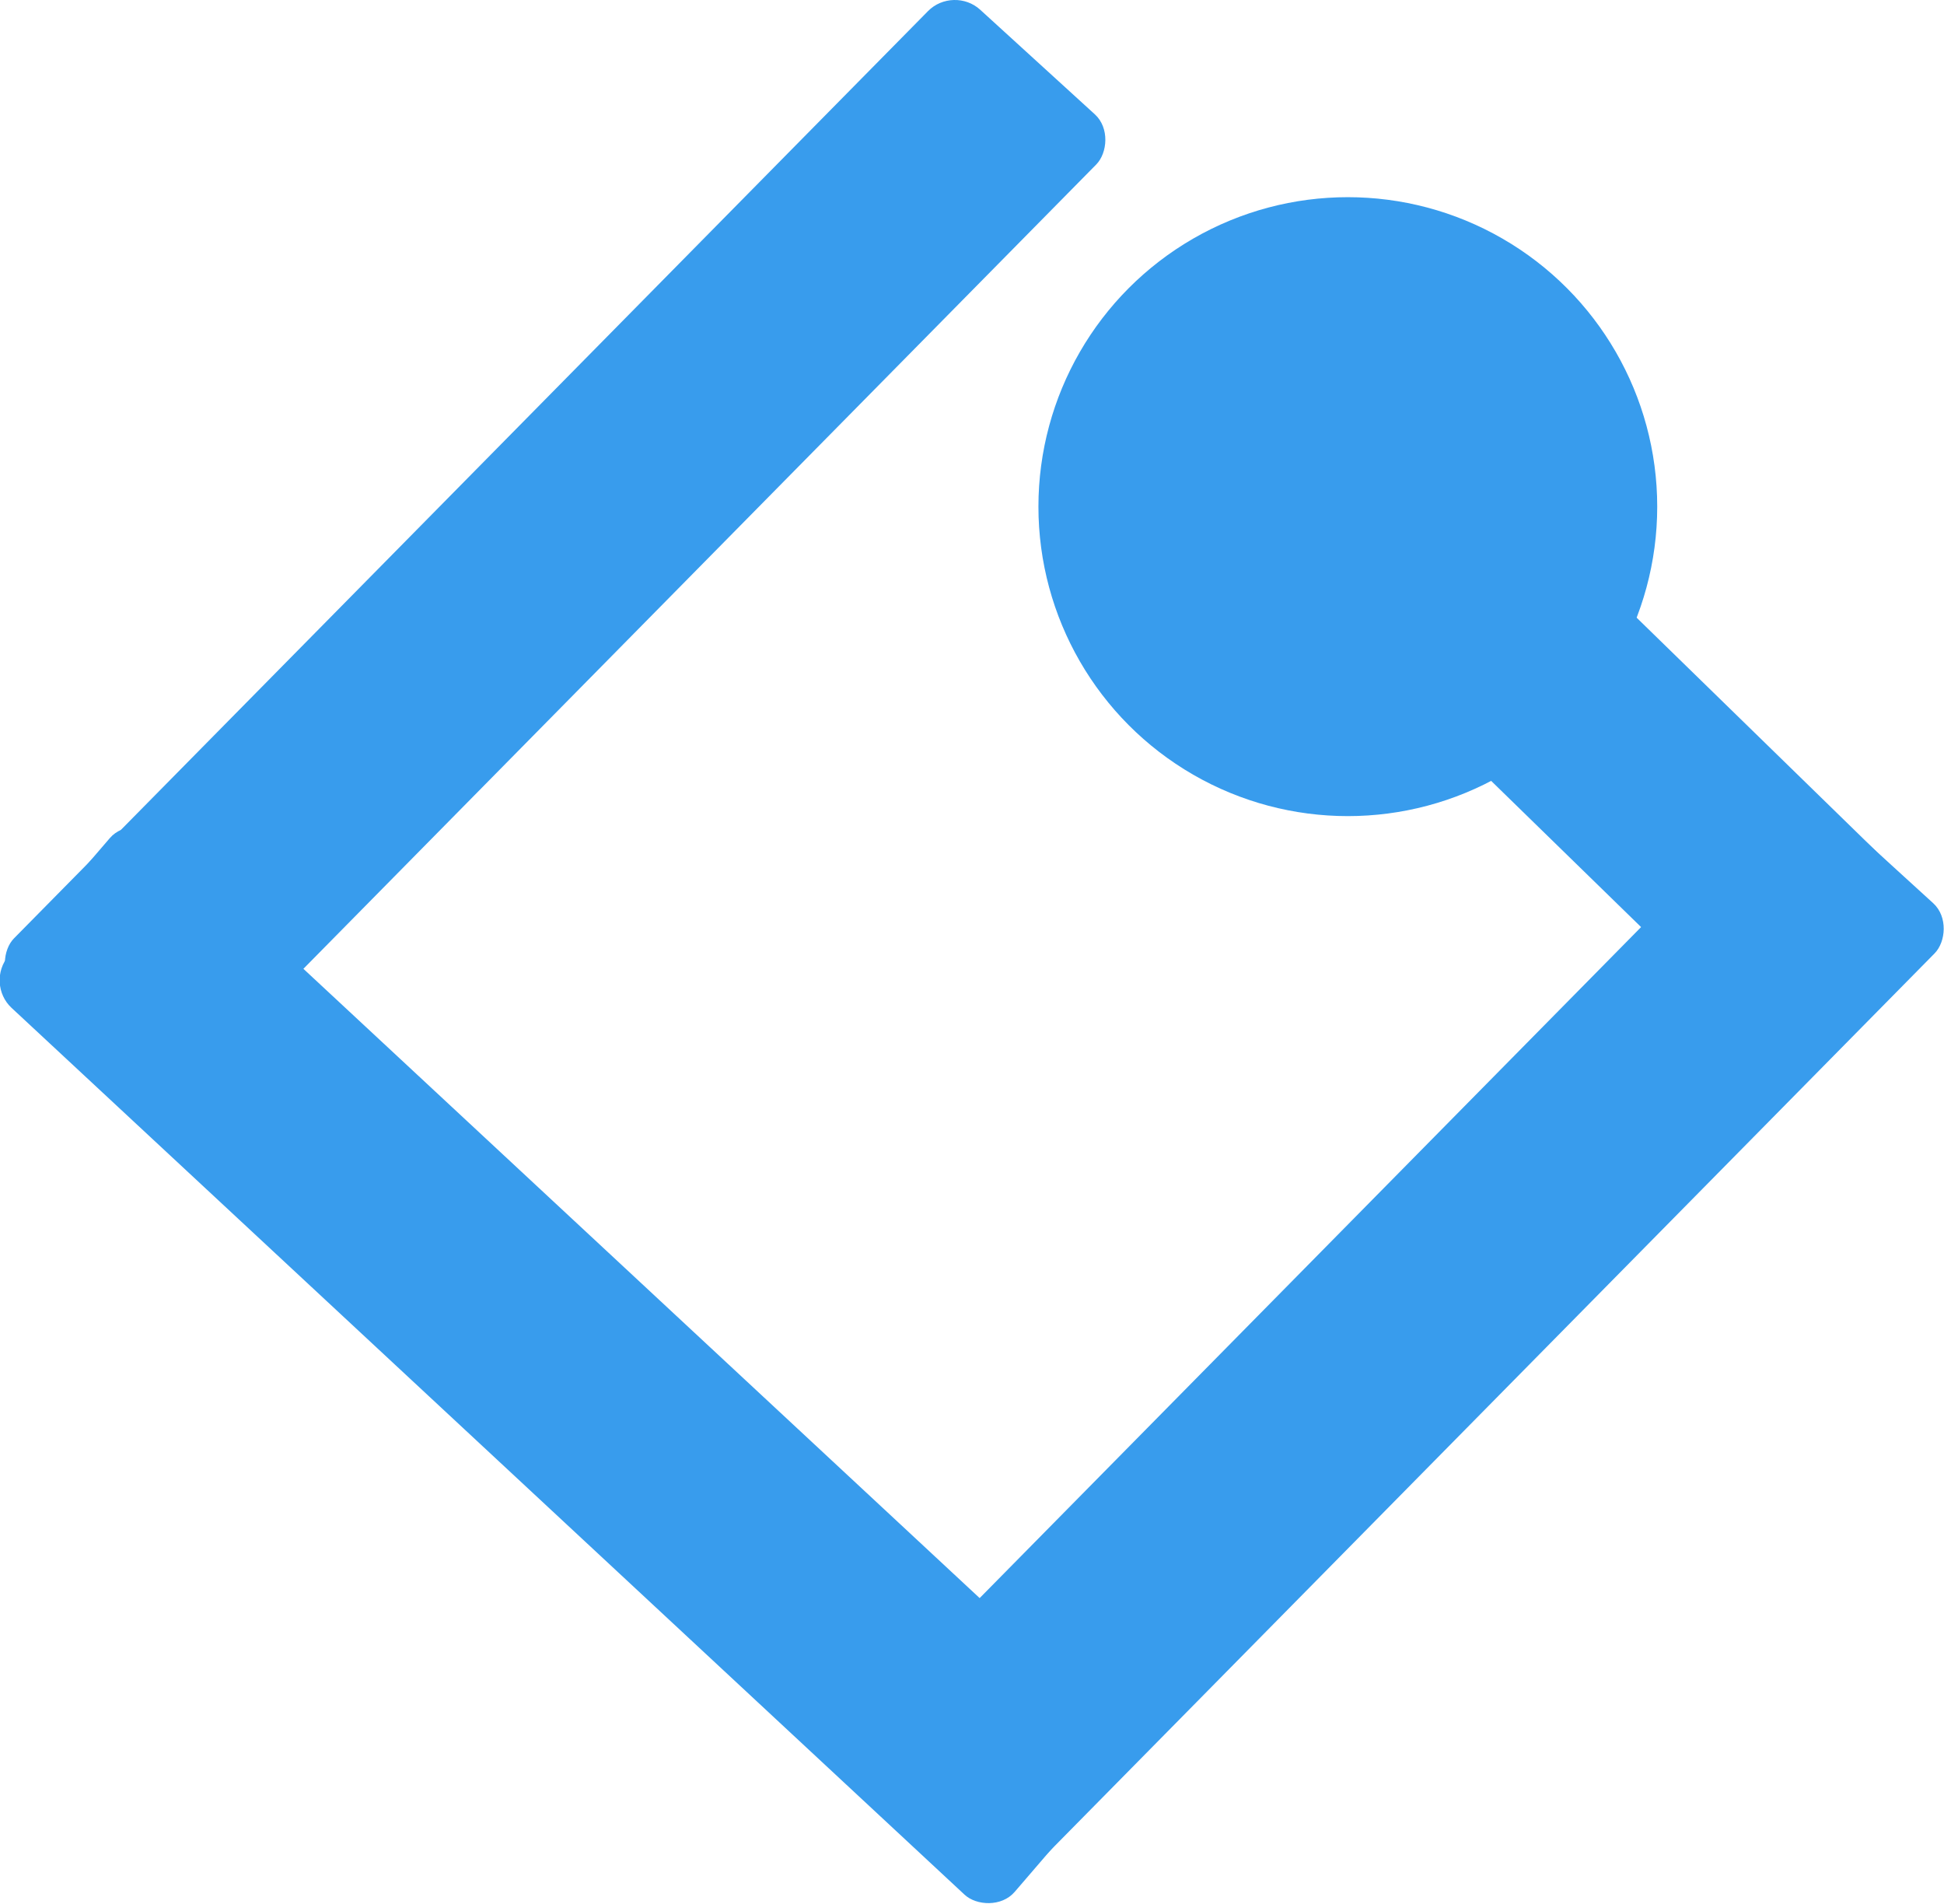 <?xml version="1.0" encoding="UTF-8" standalone="no"?>
<!-- Created with Inkscape (http://www.inkscape.org/) -->

<svg
   width="119.883mm"
   height="117.401mm"
   viewBox="0 0 119.883 117.401"
   version="1.1"
   id="svg5"
   sodipodi:docname="pong3dIcon.svg"
   inkscape:version="1.2.2 (732a01da63, 2022-12-09)"
   xmlns:inkscape="http://www.inkscape.org/namespaces/inkscape"
   xmlns:sodipodi="http://sodipodi.sourceforge.net/DTD/sodipodi-0.dtd"
   xmlns="http://www.w3.org/2000/svg"
   xmlns:svg="http://www.w3.org/2000/svg">
  <sodipodi:namedview
     id="namedview7"
     pagecolor="#505050"
     bordercolor="#ffffff"
     borderopacity="1"
     inkscape:showpageshadow="0"
     inkscape:pageopacity="0"
     inkscape:pagecheckerboard="1"
     inkscape:deskcolor="#505050"
     inkscape:document-units="mm"
     showgrid="false"
     inkscape:zoom="1.2844258"
     inkscape:cx="149.09385"
     inkscape:cy="243.68865"
     inkscape:window-width="1920"
     inkscape:window-height="1009"
     inkscape:window-x="-8"
     inkscape:window-y="-8"
     inkscape:window-maximized="1"
     inkscape:current-layer="layer1" />
  <defs
     id="defs2" />
  <g
     inkscape:label="Layer 1"
     inkscape:groupmode="layer"
     id="layer1"
     transform="translate(-24.653,-39.461)">
    <rect
       style="fill:#389ced;stroke:#ffffff;stroke-width:0;stroke-linecap:round;fill-opacity:1"
       id="rect234"
       width="14.035"
       height="84.753"
       x="86.541"
       y="-27.771"
       ry="2.231"
       transform="matrix(0.739,0.674,-0.702,0.712,0,0)" />
    <rect
       style="fill:#389ced;stroke:#ffffff;stroke-width:0;stroke-linecap:round;fill-opacity:1"
       id="rect344"
       width="14.035"
       height="84.753"
       x="-57.162"
       y="83.334"
       ry="2.231"
       transform="matrix(0.652,-0.758,0.732,0.681,0,0)" />
    <rect
       style="fill:#389ced;stroke:#ffffff;stroke-width:0;stroke-linecap:round;fill-opacity:1"
       id="rect348"
       width="14.035"
       height="84.753"
       x="157.544"
       y="-26.673"
       ry="2.231"
       transform="matrix(0.739,0.674,-0.702,0.712,0,0)" />
    <rect
       style="fill:#389ced;stroke:#ffffff;stroke-width:0;stroke-linecap:round;stroke-linejoin:round;fill-opacity:1"
       id="rect350"
       width="13.473"
       height="47.933"
       x="18.677"
       y="123.229"
       transform="matrix(0.677,-0.736,0.716,0.698,0,0)"
       ry="1.182" />
    <circle
       style="fill:#389ced;stroke:#ffffff;stroke-width:0;stroke-linecap:round;stroke-linejoin:round;fill-opacity:1"
       id="path1684"
       cx="107.771"
       cy="70.698"
       r="19.08"
       inkscape:export-filename="pong3dIcon.svg"
       inkscape:export-xdpi="96"
       inkscape:export-ydpi="96" />
  </g>
</svg>

